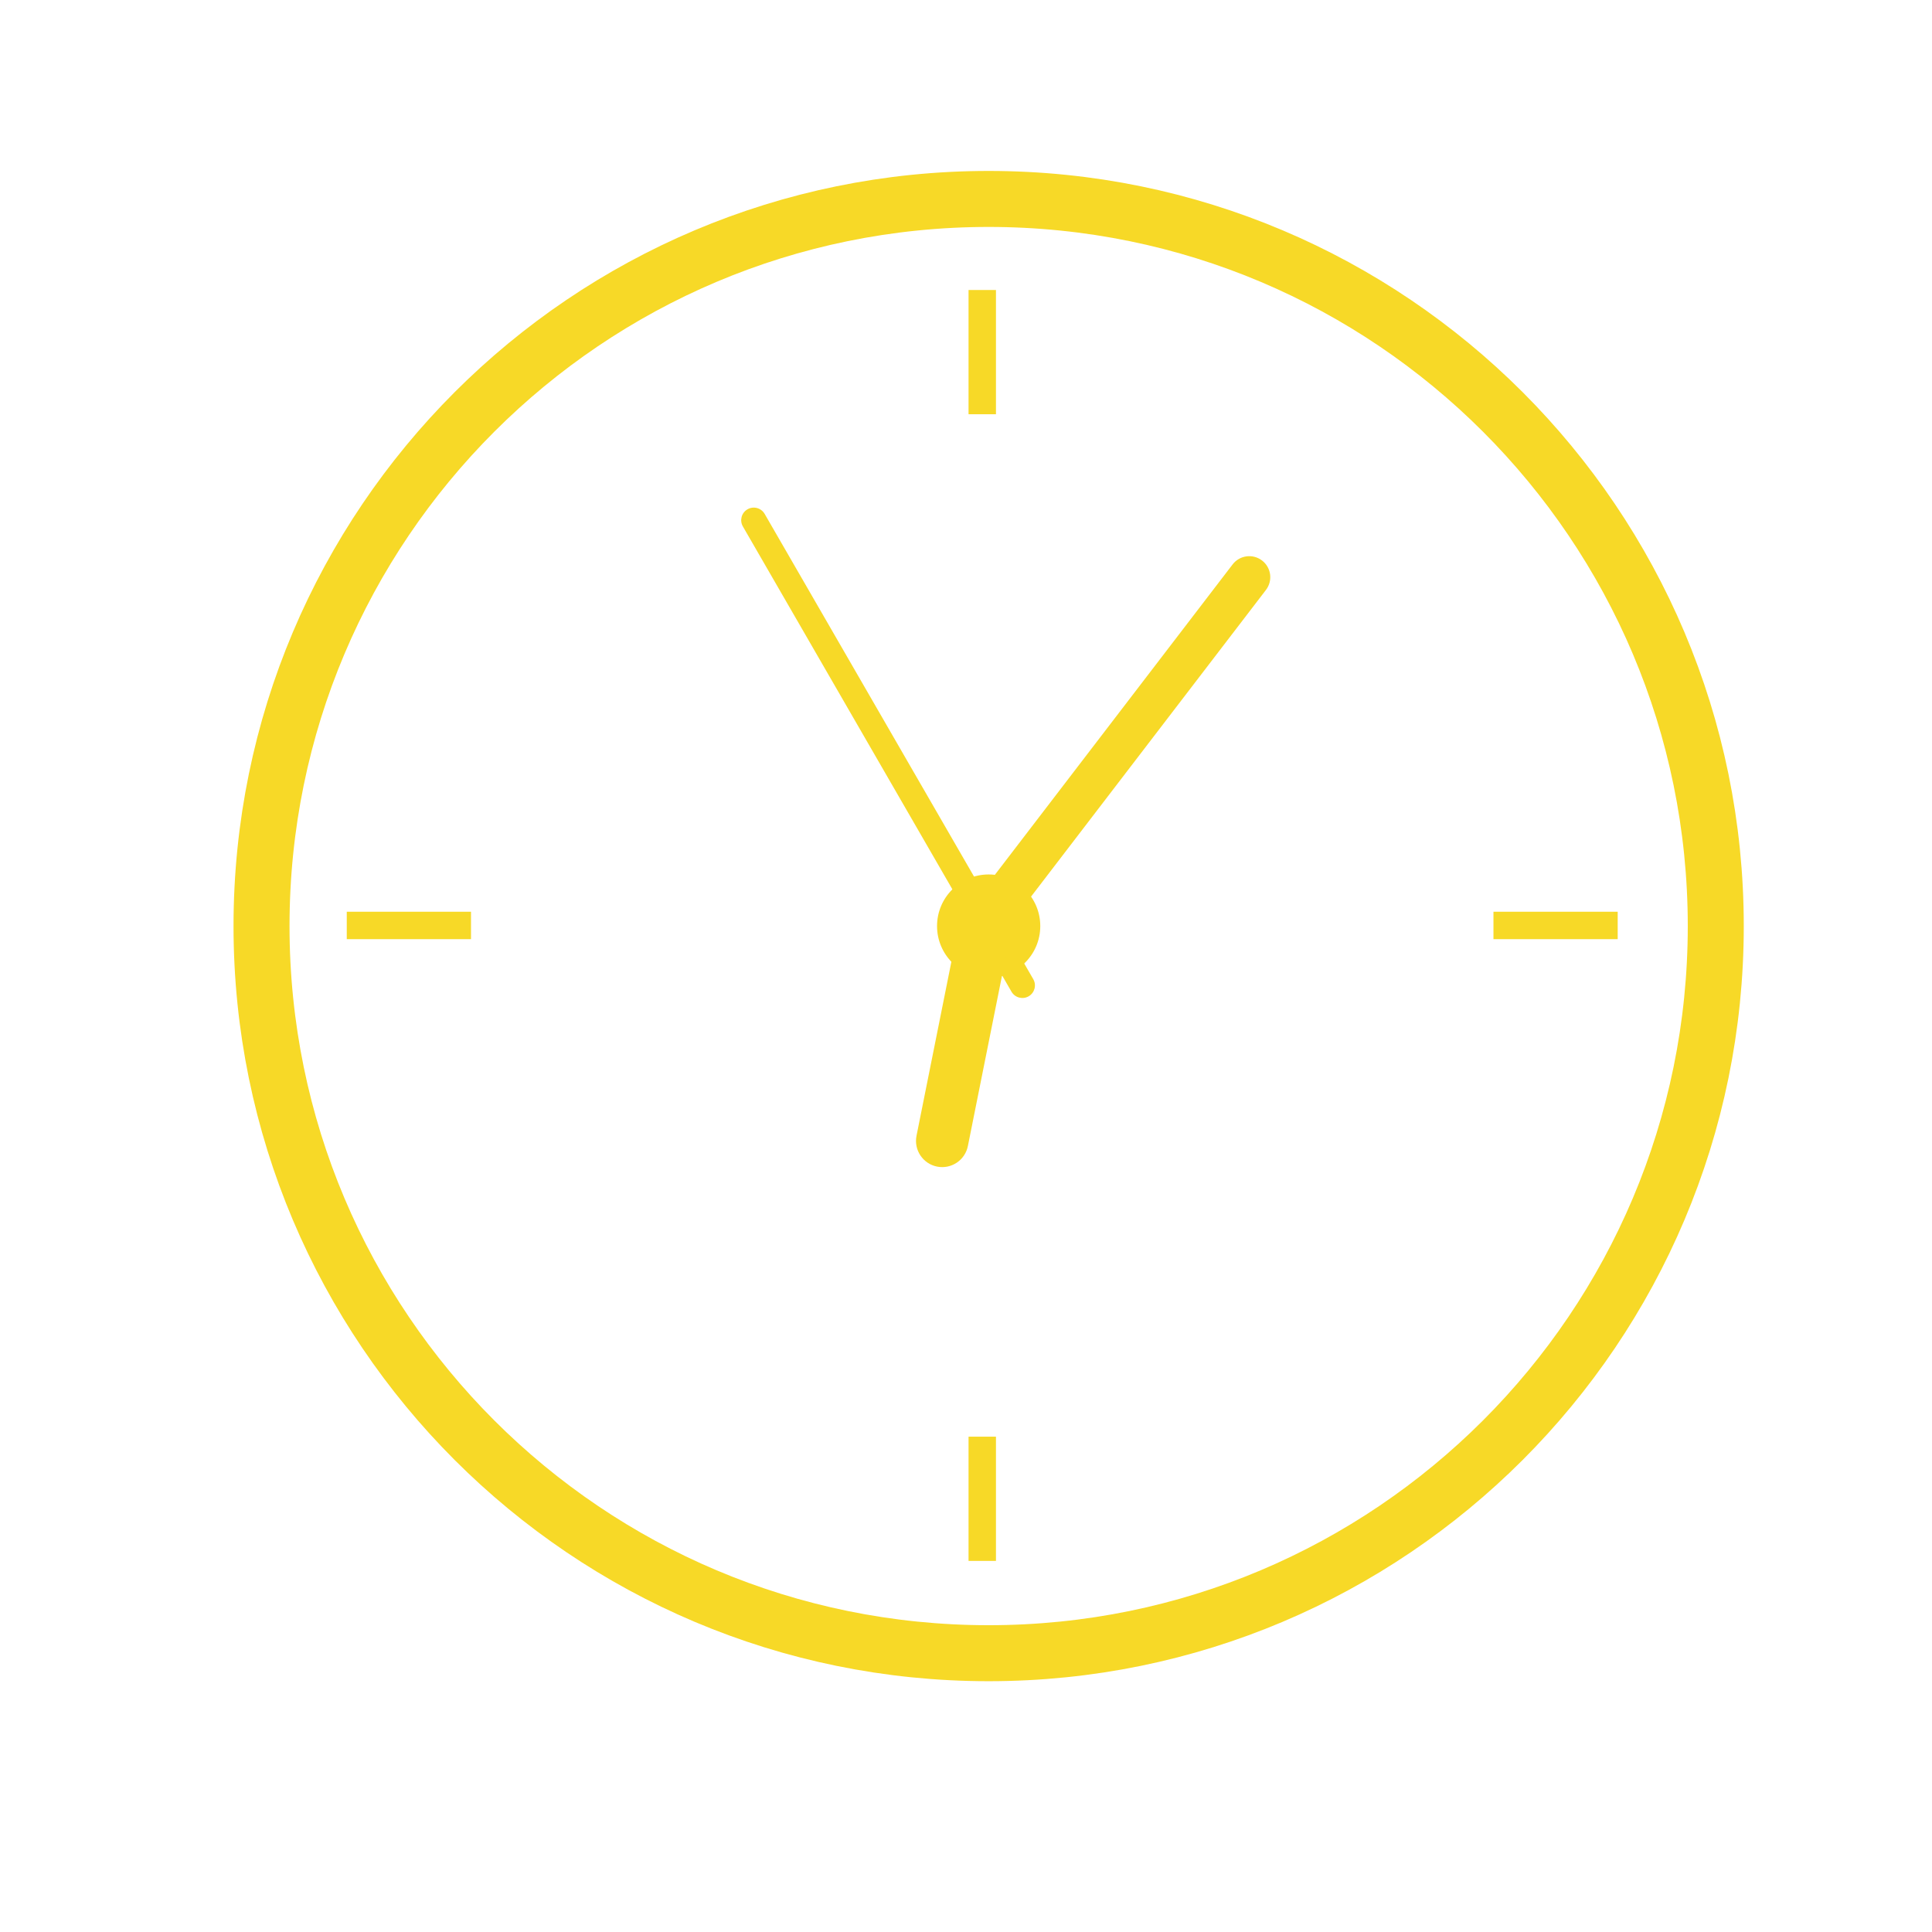 <svg width="207" height="207" viewBox="0 0 207 207" fill="none" xmlns="http://www.w3.org/2000/svg">
<path d="M105.926 177.129C148.953 177.129 183.833 142.249 183.833 99.222C183.833 56.196 148.953 21.315 105.926 21.315C62.9 21.315 28.02 56.196 28.02 99.222C28.02 142.249 62.9 177.129 105.926 177.129Z" stroke="#F7D927" stroke-width="6" stroke-miterlimit="10"/>
<path d="M105.928 104.752C108.982 104.752 111.458 102.276 111.458 99.222C111.458 96.168 108.982 93.692 105.928 93.692C102.874 93.692 100.398 96.168 100.398 99.222C100.398 102.276 102.874 104.752 105.928 104.752Z" fill="#F7D927"/>
<path d="M106.71 31.071H103.773V44.383H106.71V31.071Z" fill="#F7D927"/>
<path d="M106.71 153.929H103.773V167.24H106.71V153.929Z" fill="#F7D927"/>
<path d="M173.324 100.623V97.686H160.013V100.623H173.324Z" fill="#F7D927"/>
<path d="M50.465 100.623V97.686H37.154V100.623H50.465Z" fill="#F7D927"/>
<path d="M135.22 60.055L135.218 60.054C134.233 59.299 132.822 59.486 132.067 60.471L103.605 97.631C102.85 98.616 103.037 100.028 104.022 100.783L104.024 100.784C105.01 101.539 106.421 101.352 107.176 100.366L135.638 63.207C136.393 62.221 136.206 60.81 135.22 60.055Z" fill="#F7D927"/>
<path d="M108.373 106.252C108.745 106.897 109.569 107.118 110.213 106.746C110.857 106.374 111.077 105.55 110.705 104.906L81.927 55.061C81.555 54.417 80.732 54.196 80.088 54.568C79.444 54.939 79.223 55.763 79.595 56.408L108.373 106.252Z" fill="#F7D927"/>
<path d="M108.342 99.628C108.646 98.109 107.661 96.63 106.142 96.326C104.622 96.021 103.144 97.006 102.839 98.526L98.198 121.69C97.894 123.21 98.879 124.688 100.398 124.993C101.918 125.297 103.396 124.312 103.701 122.793L108.342 99.628Z" fill="#F7D927"/>
</svg>
